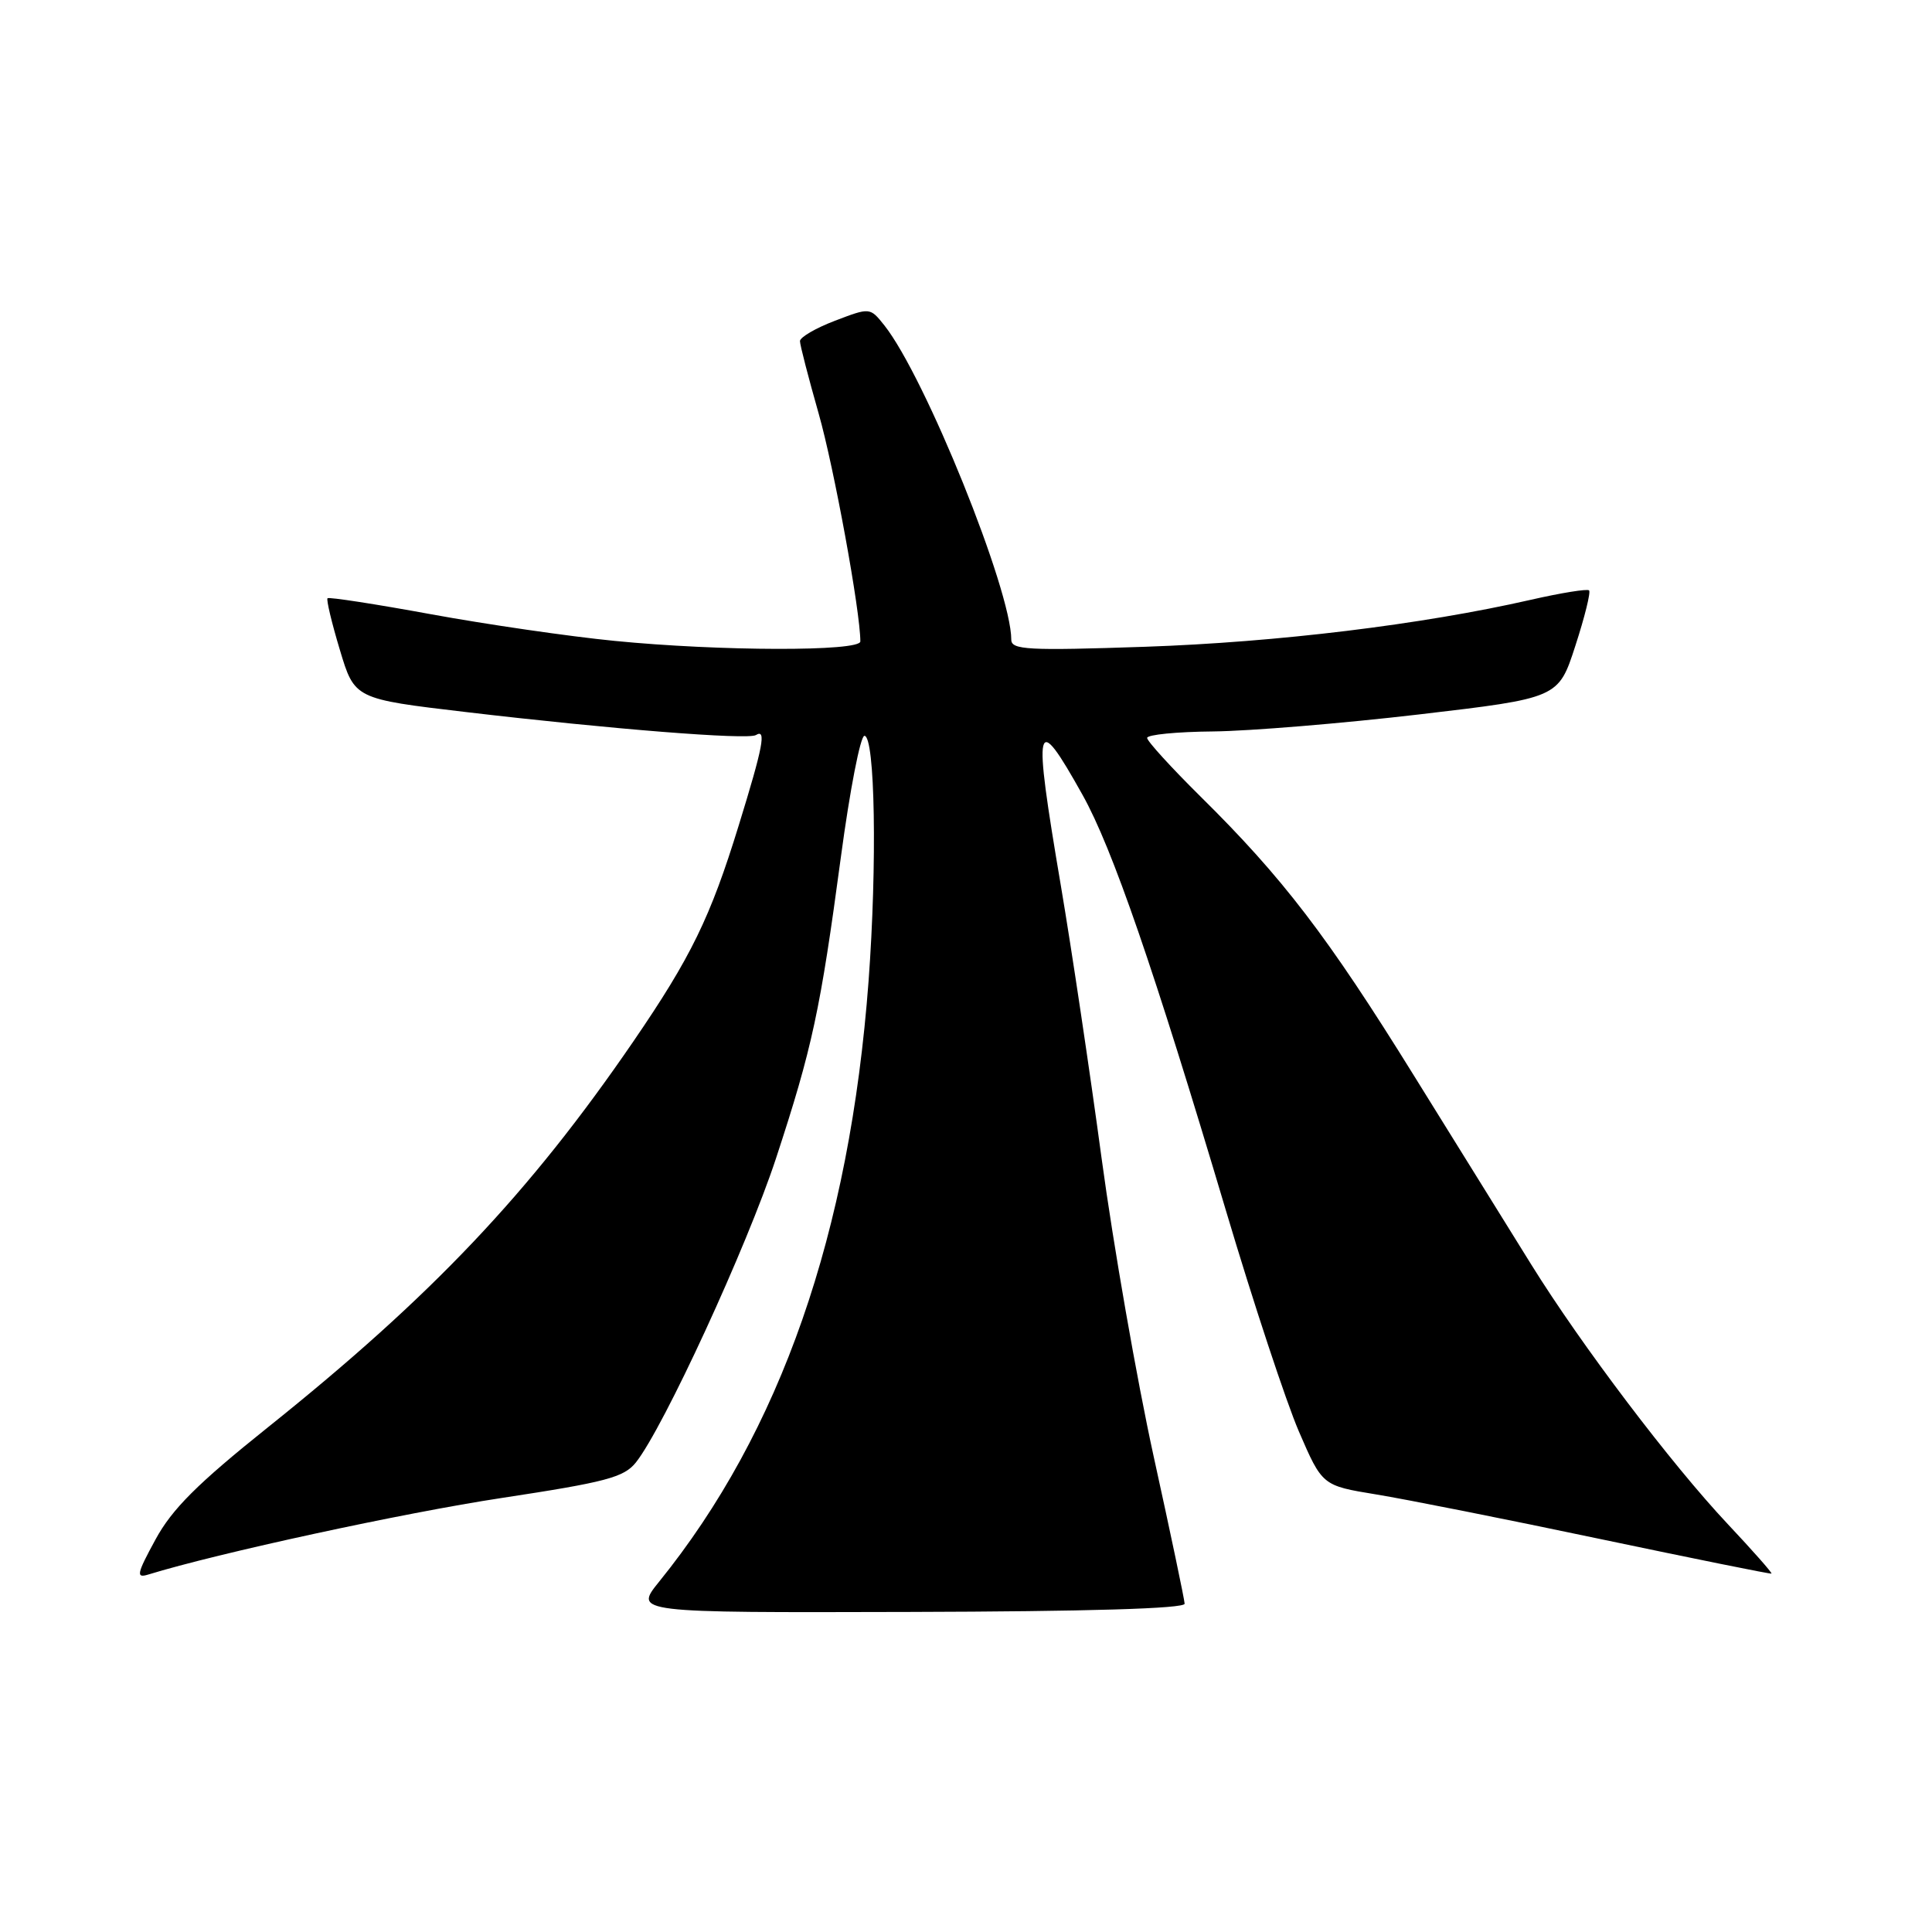 <?xml version="1.0" encoding="UTF-8" standalone="no"?>
<!DOCTYPE svg PUBLIC "-//W3C//DTD SVG 1.1//EN" "http://www.w3.org/Graphics/SVG/1.1/DTD/svg11.dtd" >
<svg xmlns="http://www.w3.org/2000/svg" xmlns:xlink="http://www.w3.org/1999/xlink" version="1.1" viewBox="0 0 256 256">
 <g >
 <path fill="currentColor"
d=" M 156.97 212.50 C 156.95 211.95 155.11 203.18 152.87 193.00 C 150.64 182.82 147.53 165.05 145.97 153.50 C 144.41 141.95 141.98 125.69 140.57 117.36 C 136.83 95.31 137.13 94.04 143.45 105.34 C 147.39 112.39 152.90 128.36 162.47 160.50 C 166.07 172.60 170.41 185.73 172.11 189.68 C 175.21 196.85 175.21 196.85 182.35 198.02 C 186.28 198.66 199.62 201.31 212.00 203.92 C 224.38 206.52 234.61 208.59 234.73 208.51 C 234.86 208.43 232.25 205.47 228.92 201.93 C 221.44 193.97 209.54 178.25 202.90 167.56 C 200.14 163.13 193.14 151.85 187.34 142.50 C 175.91 124.06 169.97 116.30 159.06 105.53 C 155.18 101.69 152.00 98.20 152.00 97.78 C 152.00 97.35 155.94 96.96 160.75 96.92 C 165.56 96.87 177.82 95.86 188.00 94.67 C 206.50 92.50 206.50 92.50 208.74 85.58 C 209.98 81.77 210.80 78.46 210.56 78.23 C 210.33 78.00 206.85 78.56 202.82 79.48 C 188.44 82.76 169.22 85.10 151.75 85.70 C 136.18 86.23 134.00 86.11 134.00 84.76 C 134.00 78.20 122.59 49.94 117.18 43.11 C 115.28 40.73 115.28 40.73 110.64 42.50 C 108.09 43.47 106.00 44.69 106.00 45.20 C 106.00 45.71 107.12 50.03 108.48 54.81 C 110.51 61.94 114.00 81.00 114.00 84.99 C 114.00 86.34 95.36 86.30 81.42 84.92 C 75.42 84.33 64.48 82.74 57.11 81.39 C 49.75 80.04 43.58 79.09 43.40 79.27 C 43.22 79.45 43.95 82.52 45.03 86.10 C 46.98 92.61 46.98 92.61 61.74 94.35 C 80.87 96.61 99.10 98.06 100.16 97.40 C 101.57 96.53 101.13 98.86 97.88 109.39 C 94.13 121.57 91.56 126.84 83.92 138.00 C 70.16 158.09 57.25 171.72 35.47 189.15 C 26.16 196.60 22.79 199.96 20.60 204.00 C 18.12 208.55 18.00 209.14 19.63 208.64 C 28.88 205.79 53.50 200.46 66.47 198.49 C 80.30 196.39 82.68 195.76 84.26 193.78 C 87.92 189.18 98.98 165.17 102.82 153.50 C 107.63 138.85 108.69 133.93 111.43 113.50 C 112.61 104.70 114.01 97.50 114.54 97.50 C 115.95 97.50 116.24 114.53 115.09 130.00 C 112.59 163.40 103.43 189.69 87.33 209.59 C 84.02 213.69 84.02 213.69 120.51 213.59 C 144.13 213.53 156.99 213.15 156.97 212.50 Z "/>
</g>
</svg>